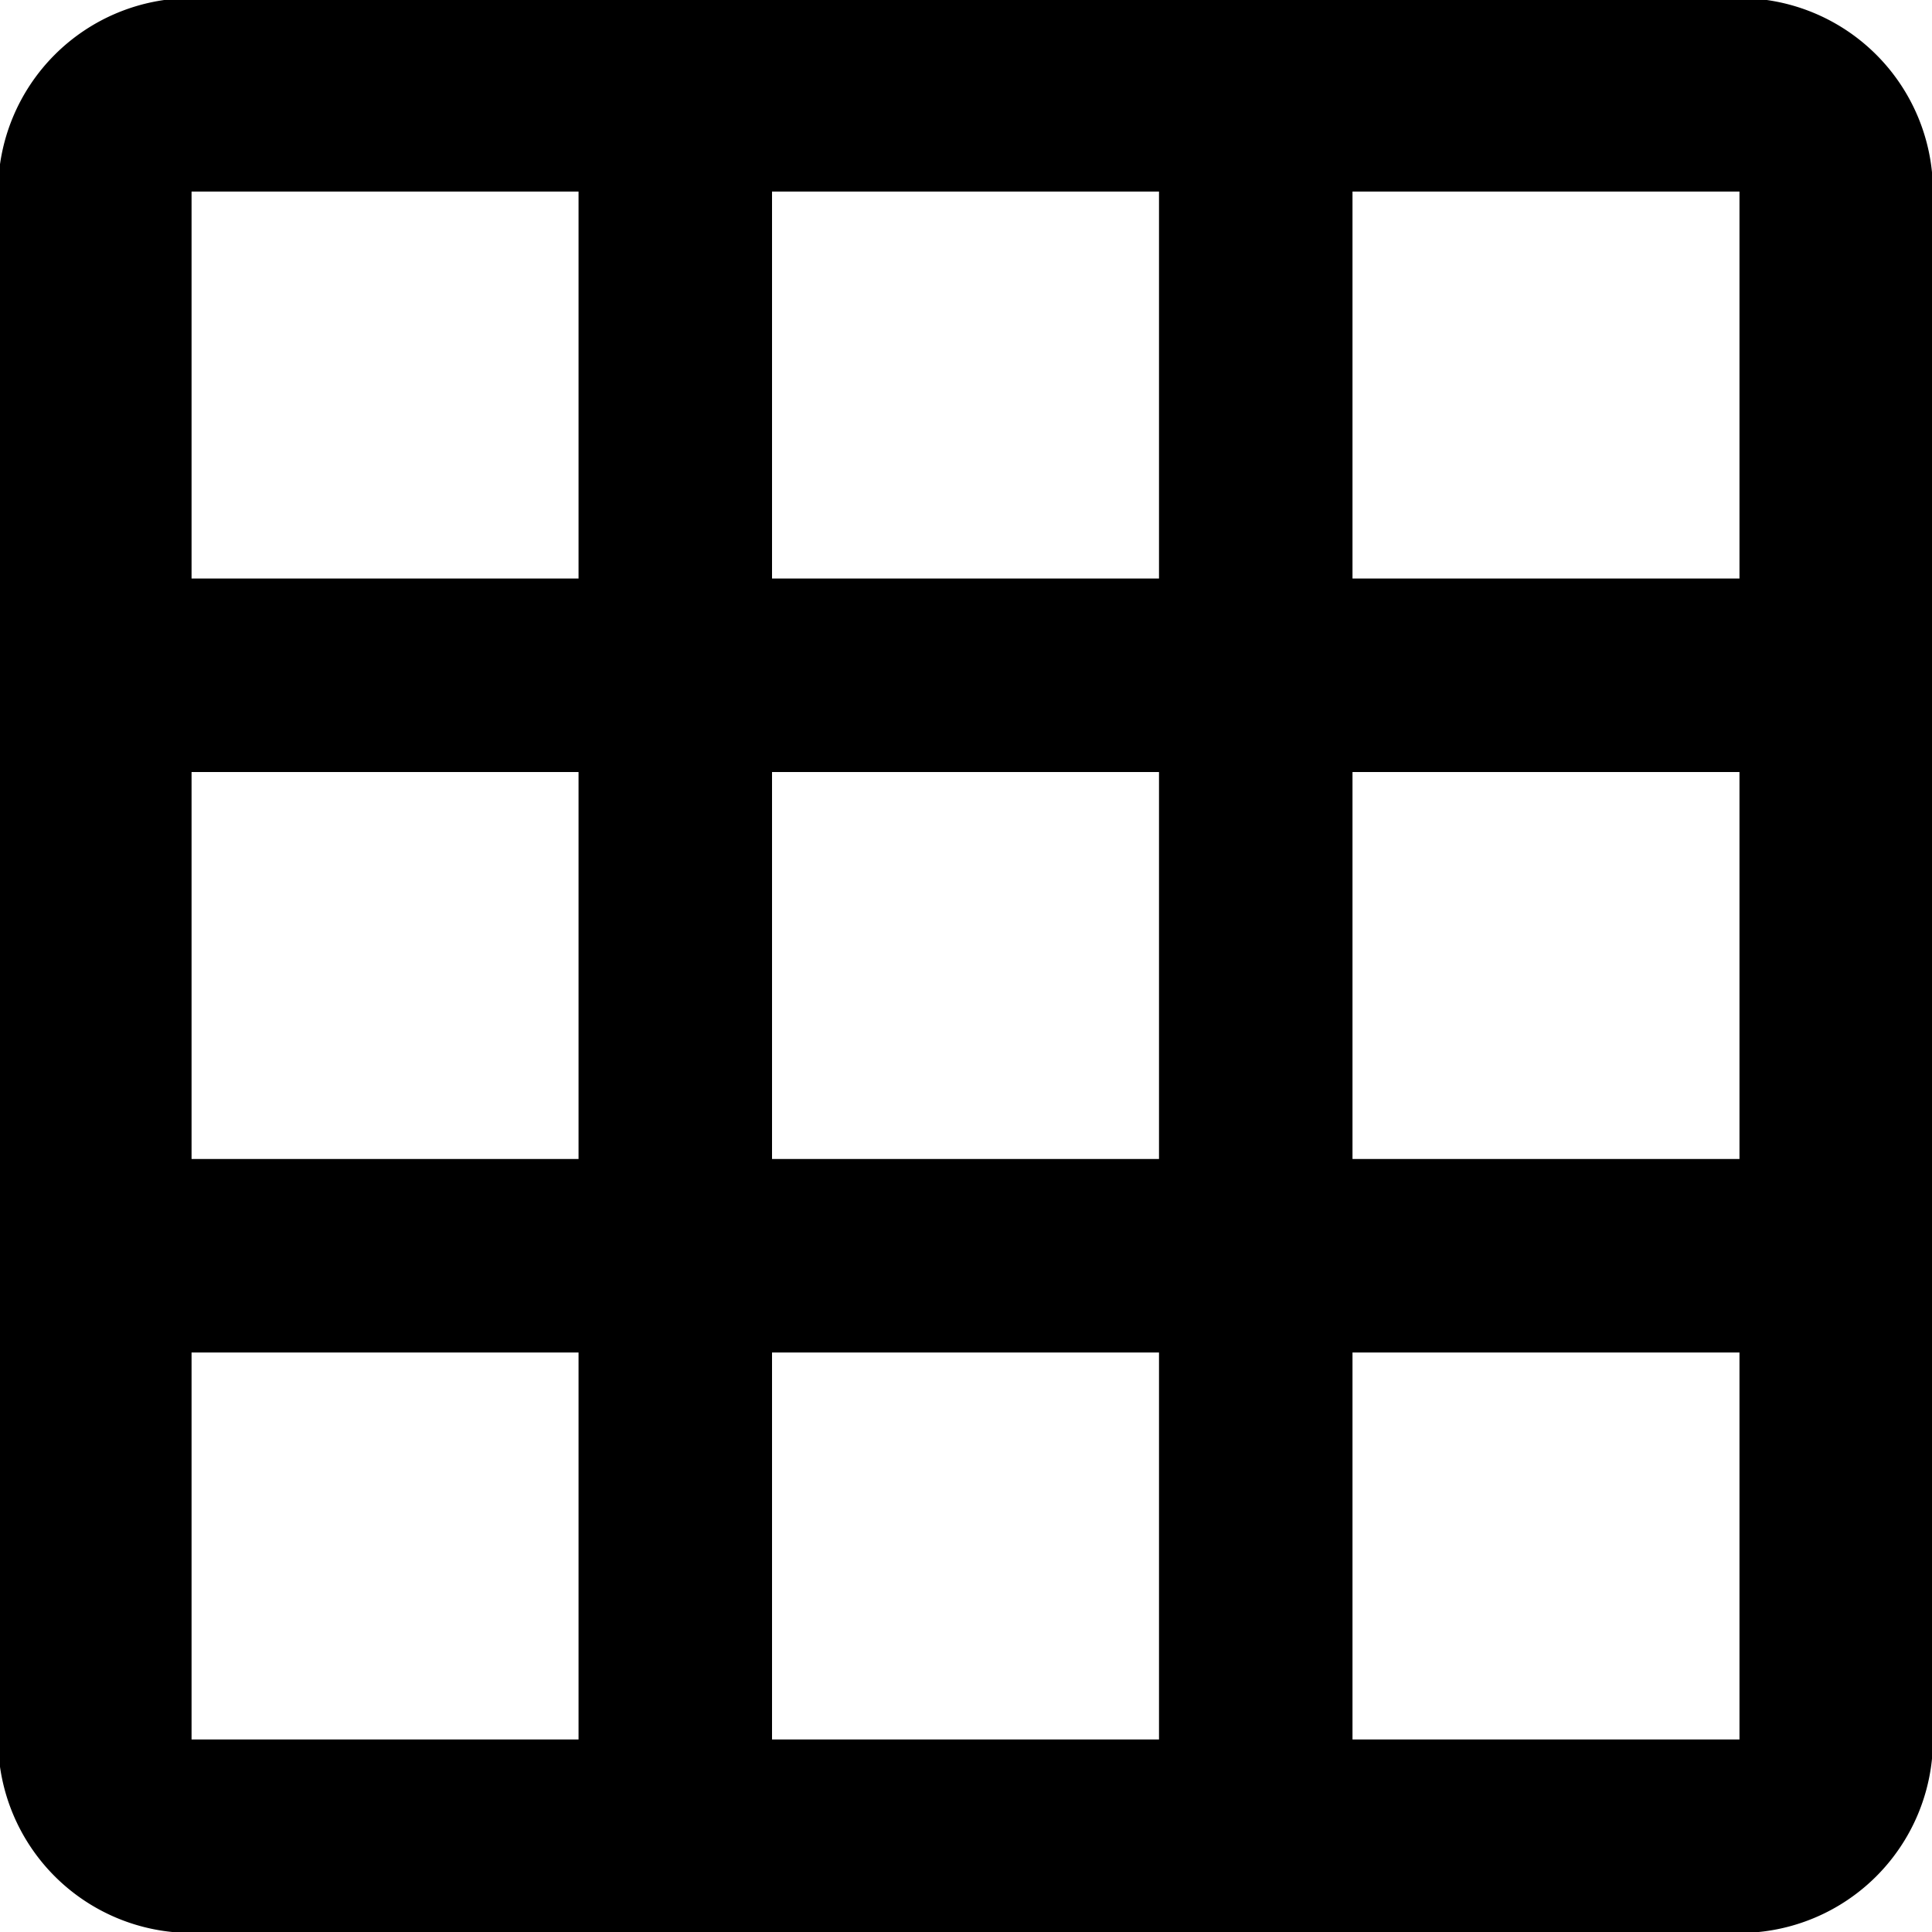 <svg data-name="Layer 1" xmlns="http://www.w3.org/2000/svg" viewBox="0 0 19.97 19.97"><title>department</title><path d="M17.98 5.98v-4h-4v4zm0 6v-4h-4v4zm0 6v-4h-4v4zm-6-12v-4h-4v4zm0 6v-4h-4v4zm0 6v-4h-4v4zm-6-12v-4h-4v4zm0 6v-4h-4v4zm0 6v-4h-4v4zm12-18a2 2 0 0 1 2 2v16a2 2 0 0 1-2 2h-16a2 2 0 0 1-2-2v-16a2 2 0 0 1 2-2z"/></svg>